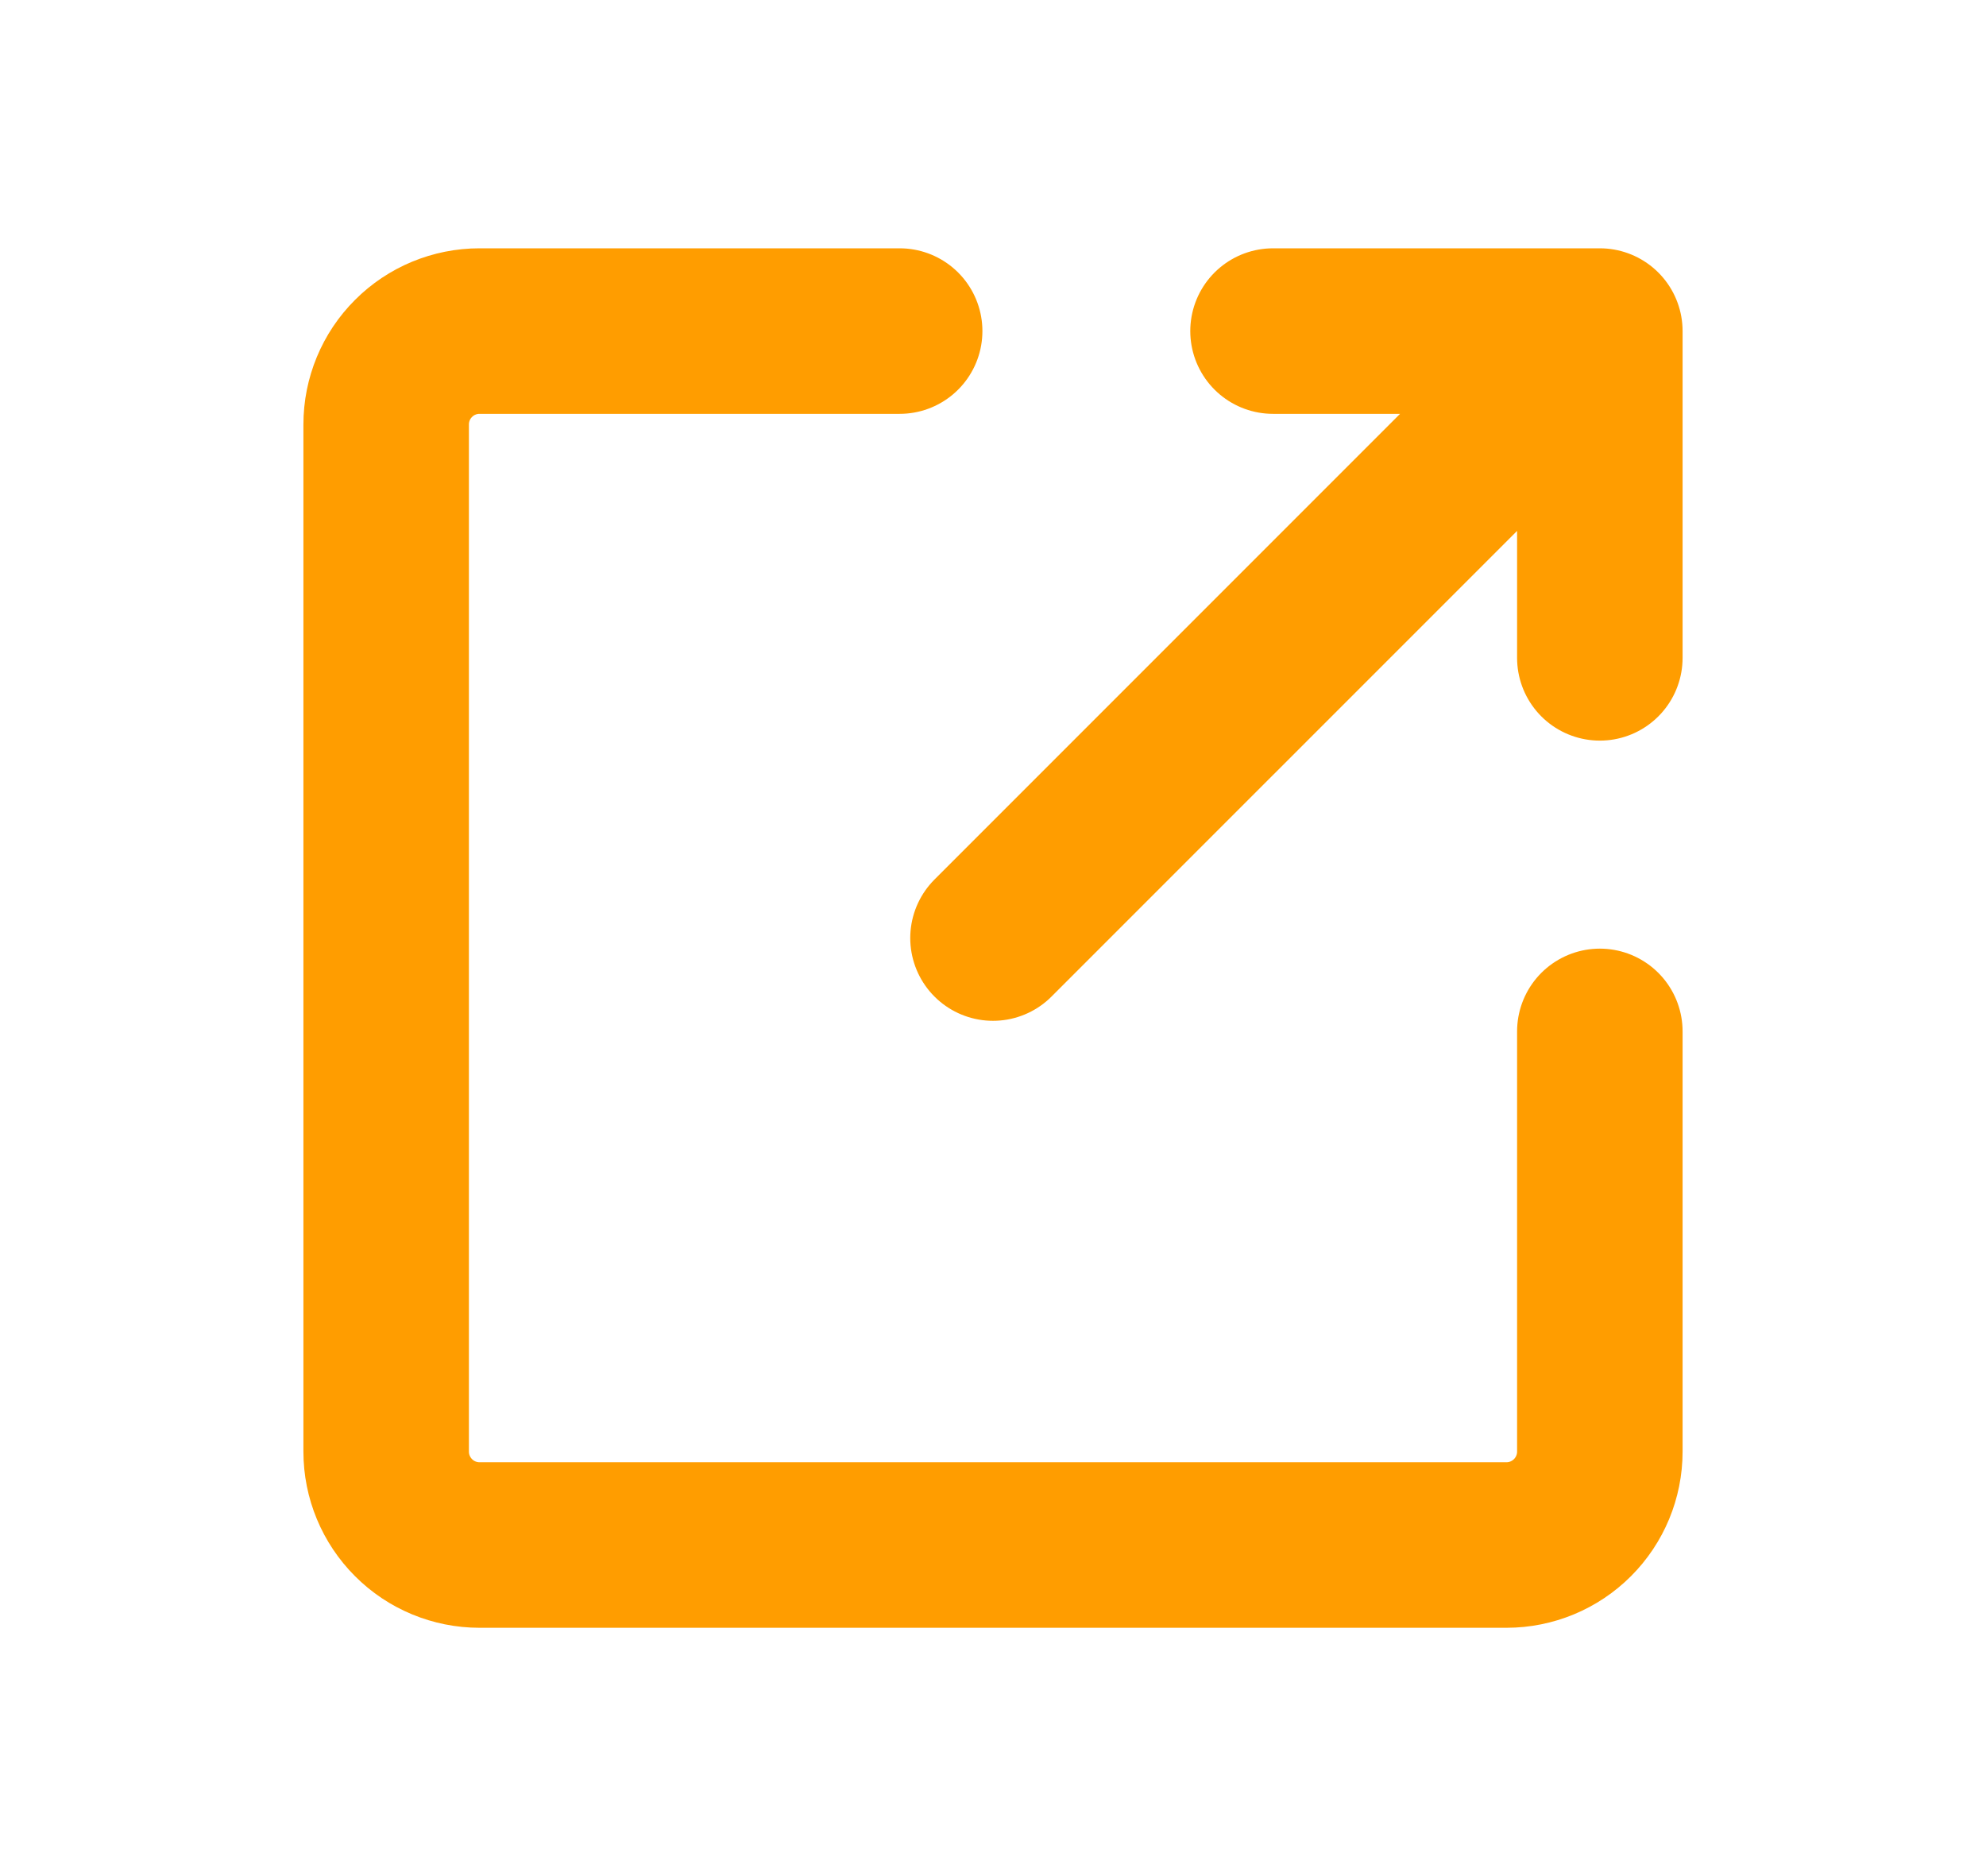 <svg width="18" height="17" viewBox="0 0 18 17" fill="none" xmlns="http://www.w3.org/2000/svg">
<path d="M14.5 9.346V13.154C14.5 13.378 14.411 13.593 14.252 13.752C14.093 13.911 13.878 14 13.654 14H4.346C4.122 14 3.906 13.911 3.748 13.752C3.589 13.593 3.5 13.378 3.5 13.154V3.846C3.5 3.622 3.589 3.406 3.748 3.248C3.906 3.089 4.122 3 4.346 3H8.154M11.538 3H14.5M14.5 3V5.961M14.5 3L9 8.5" stroke="#FF9D00" stroke-width="1.5" stroke-linecap="round" stroke-linejoin="round"/>
</svg>
